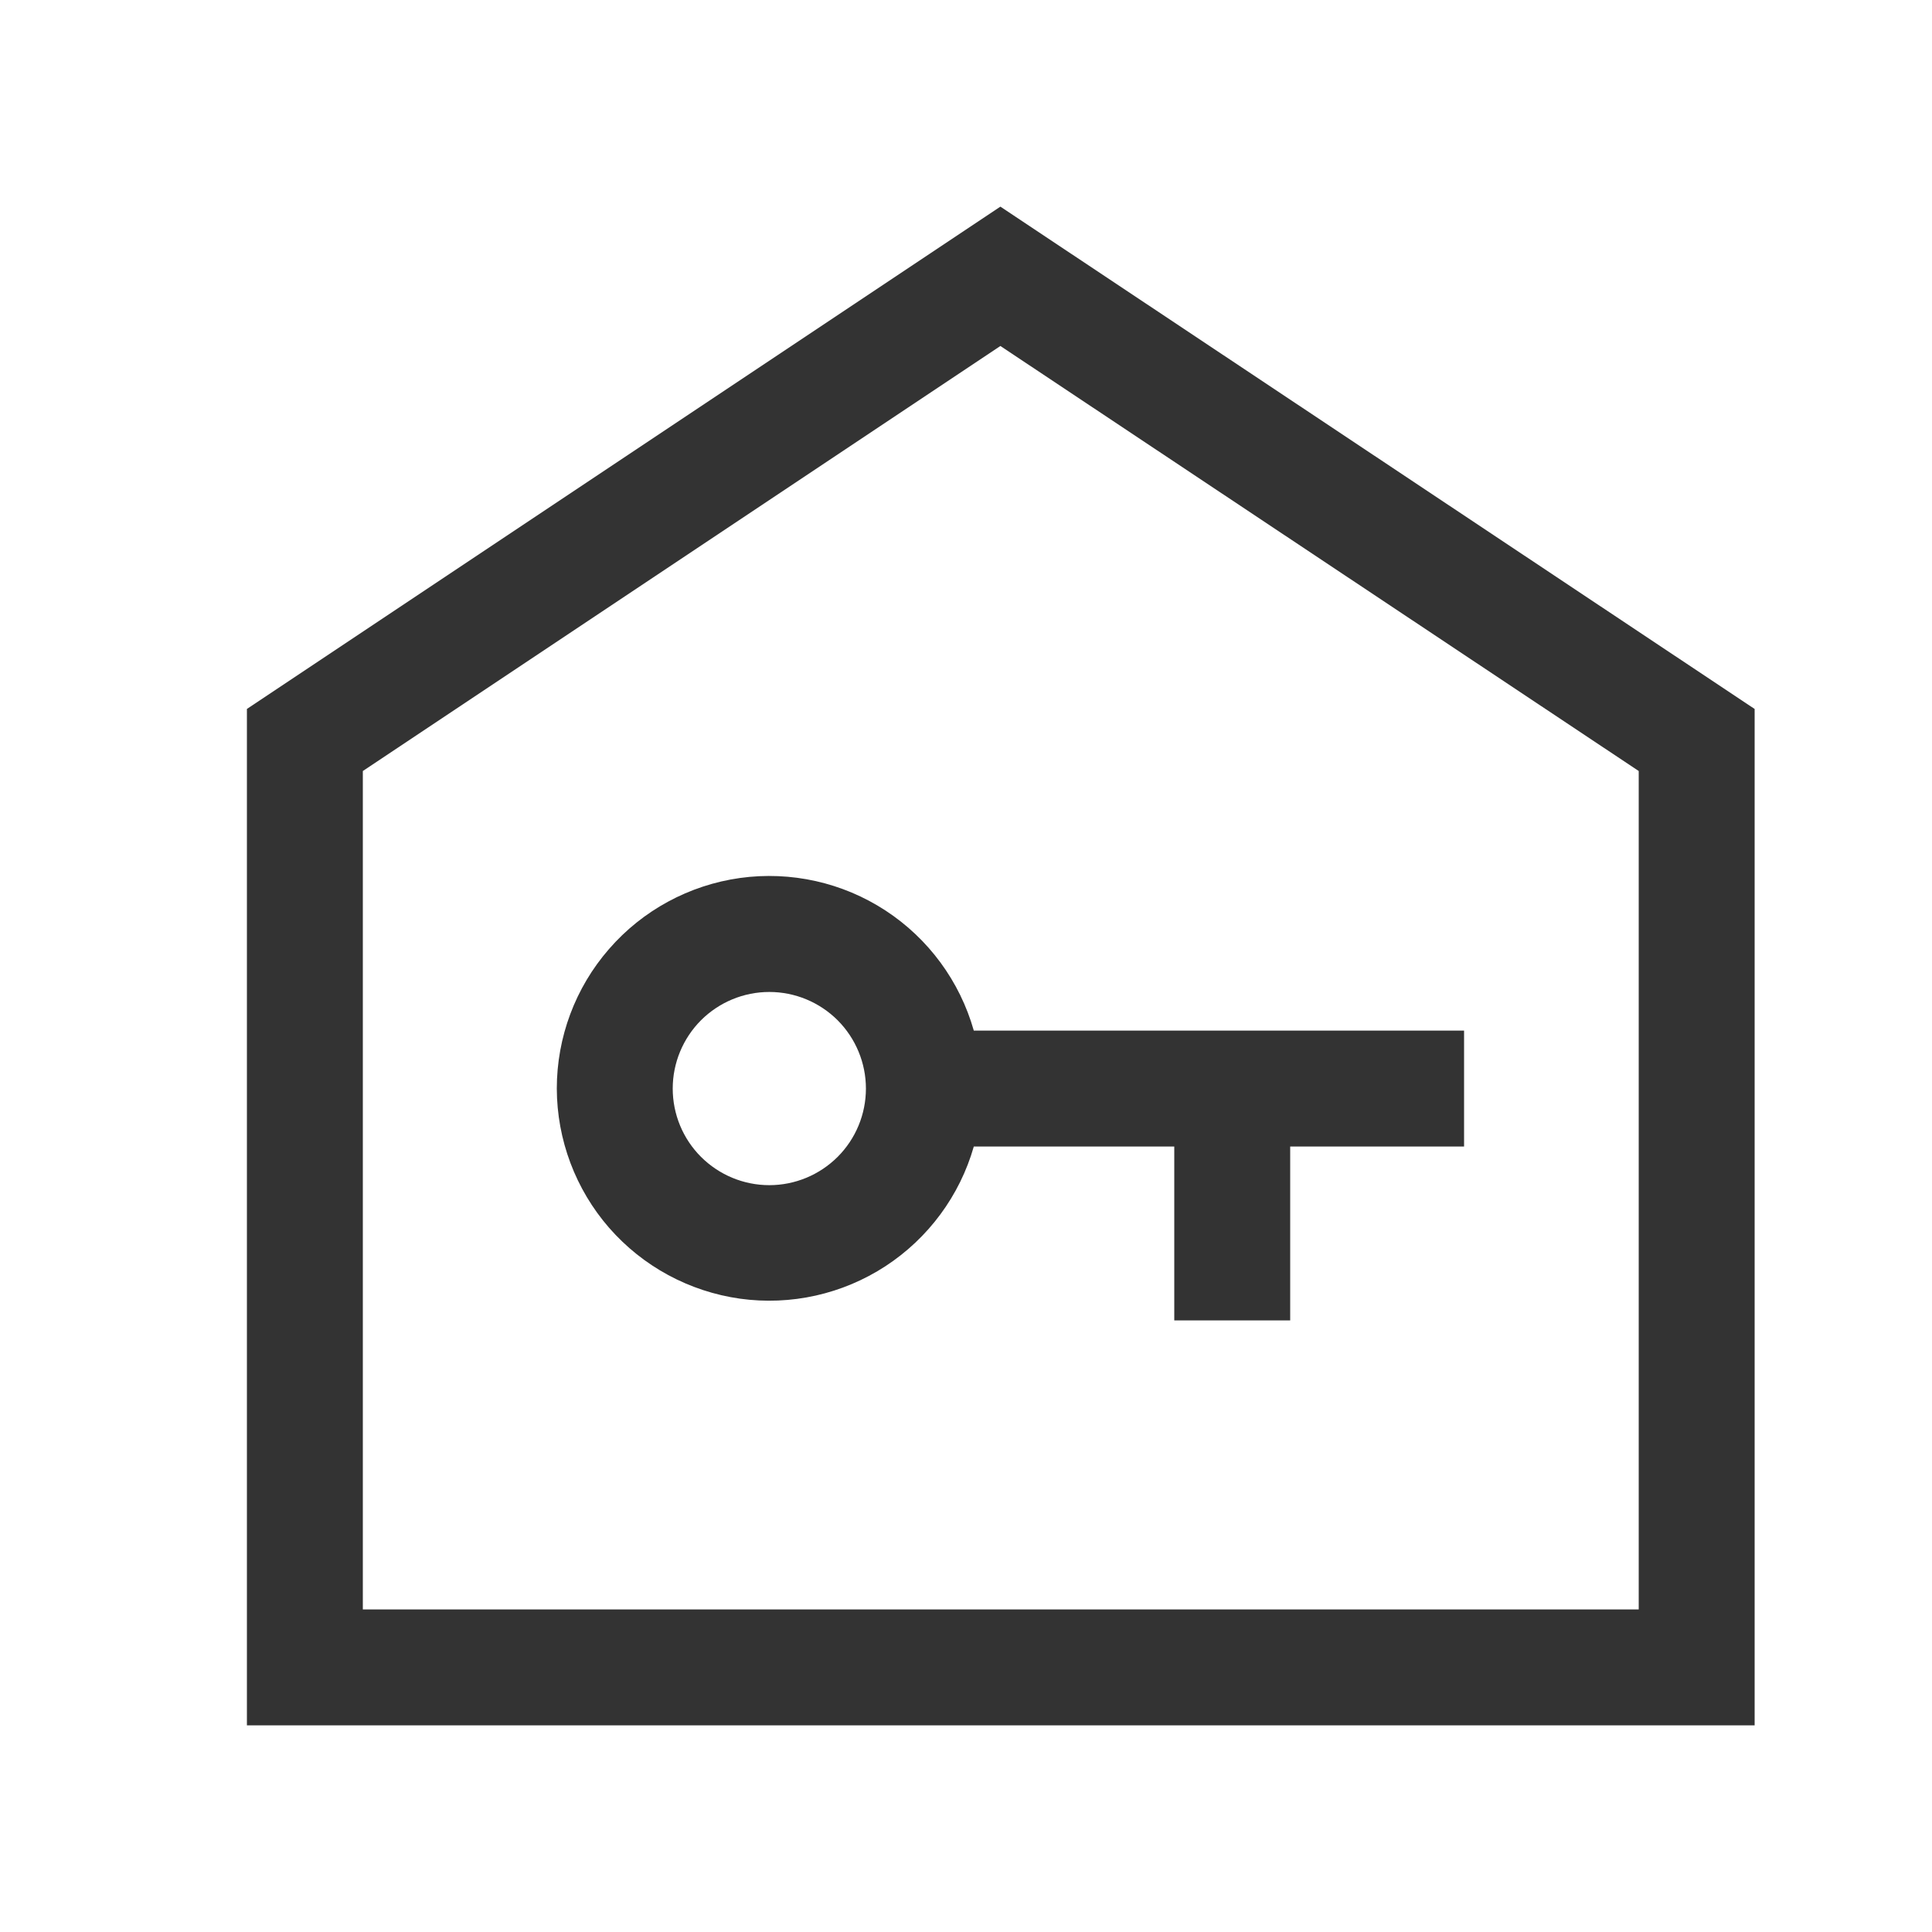 <svg width="25" height="25" viewBox="0 0 25 25" fill="none" xmlns="http://www.w3.org/2000/svg">
<path fill-rule="evenodd" clip-rule="evenodd" d="M12.945 2.674L22.705 9.174V22.326H3.195V9.174L12.945 2.674ZM12.945 4.477L4.695 9.977V20.826H21.205V9.977L12.945 4.477ZM9.955 12.836C9.623 12.836 9.306 12.968 9.071 13.202C8.837 13.437 8.705 13.755 8.705 14.086C8.705 14.418 8.837 14.736 9.071 14.97C9.306 15.204 9.623 15.336 9.955 15.336C10.287 15.336 10.604 15.204 10.839 14.97C11.073 14.736 11.205 14.418 11.205 14.086C11.205 13.755 11.073 13.437 10.839 13.202C10.604 12.968 10.287 12.836 9.955 12.836ZM7.205 14.086C7.205 13.422 7.445 12.78 7.881 12.28C8.316 11.779 8.919 11.453 9.576 11.361C10.234 11.27 10.902 11.419 11.458 11.782C12.014 12.145 12.42 12.697 12.601 13.336H18.945V14.836H16.695V17.086H15.195V14.836H12.601C12.419 15.473 12.012 16.023 11.457 16.385C10.901 16.747 10.234 16.896 9.577 16.805C8.921 16.713 8.319 16.388 7.883 15.889C7.447 15.389 7.207 14.749 7.205 14.086Z" fill="#333333"/>
</svg>
